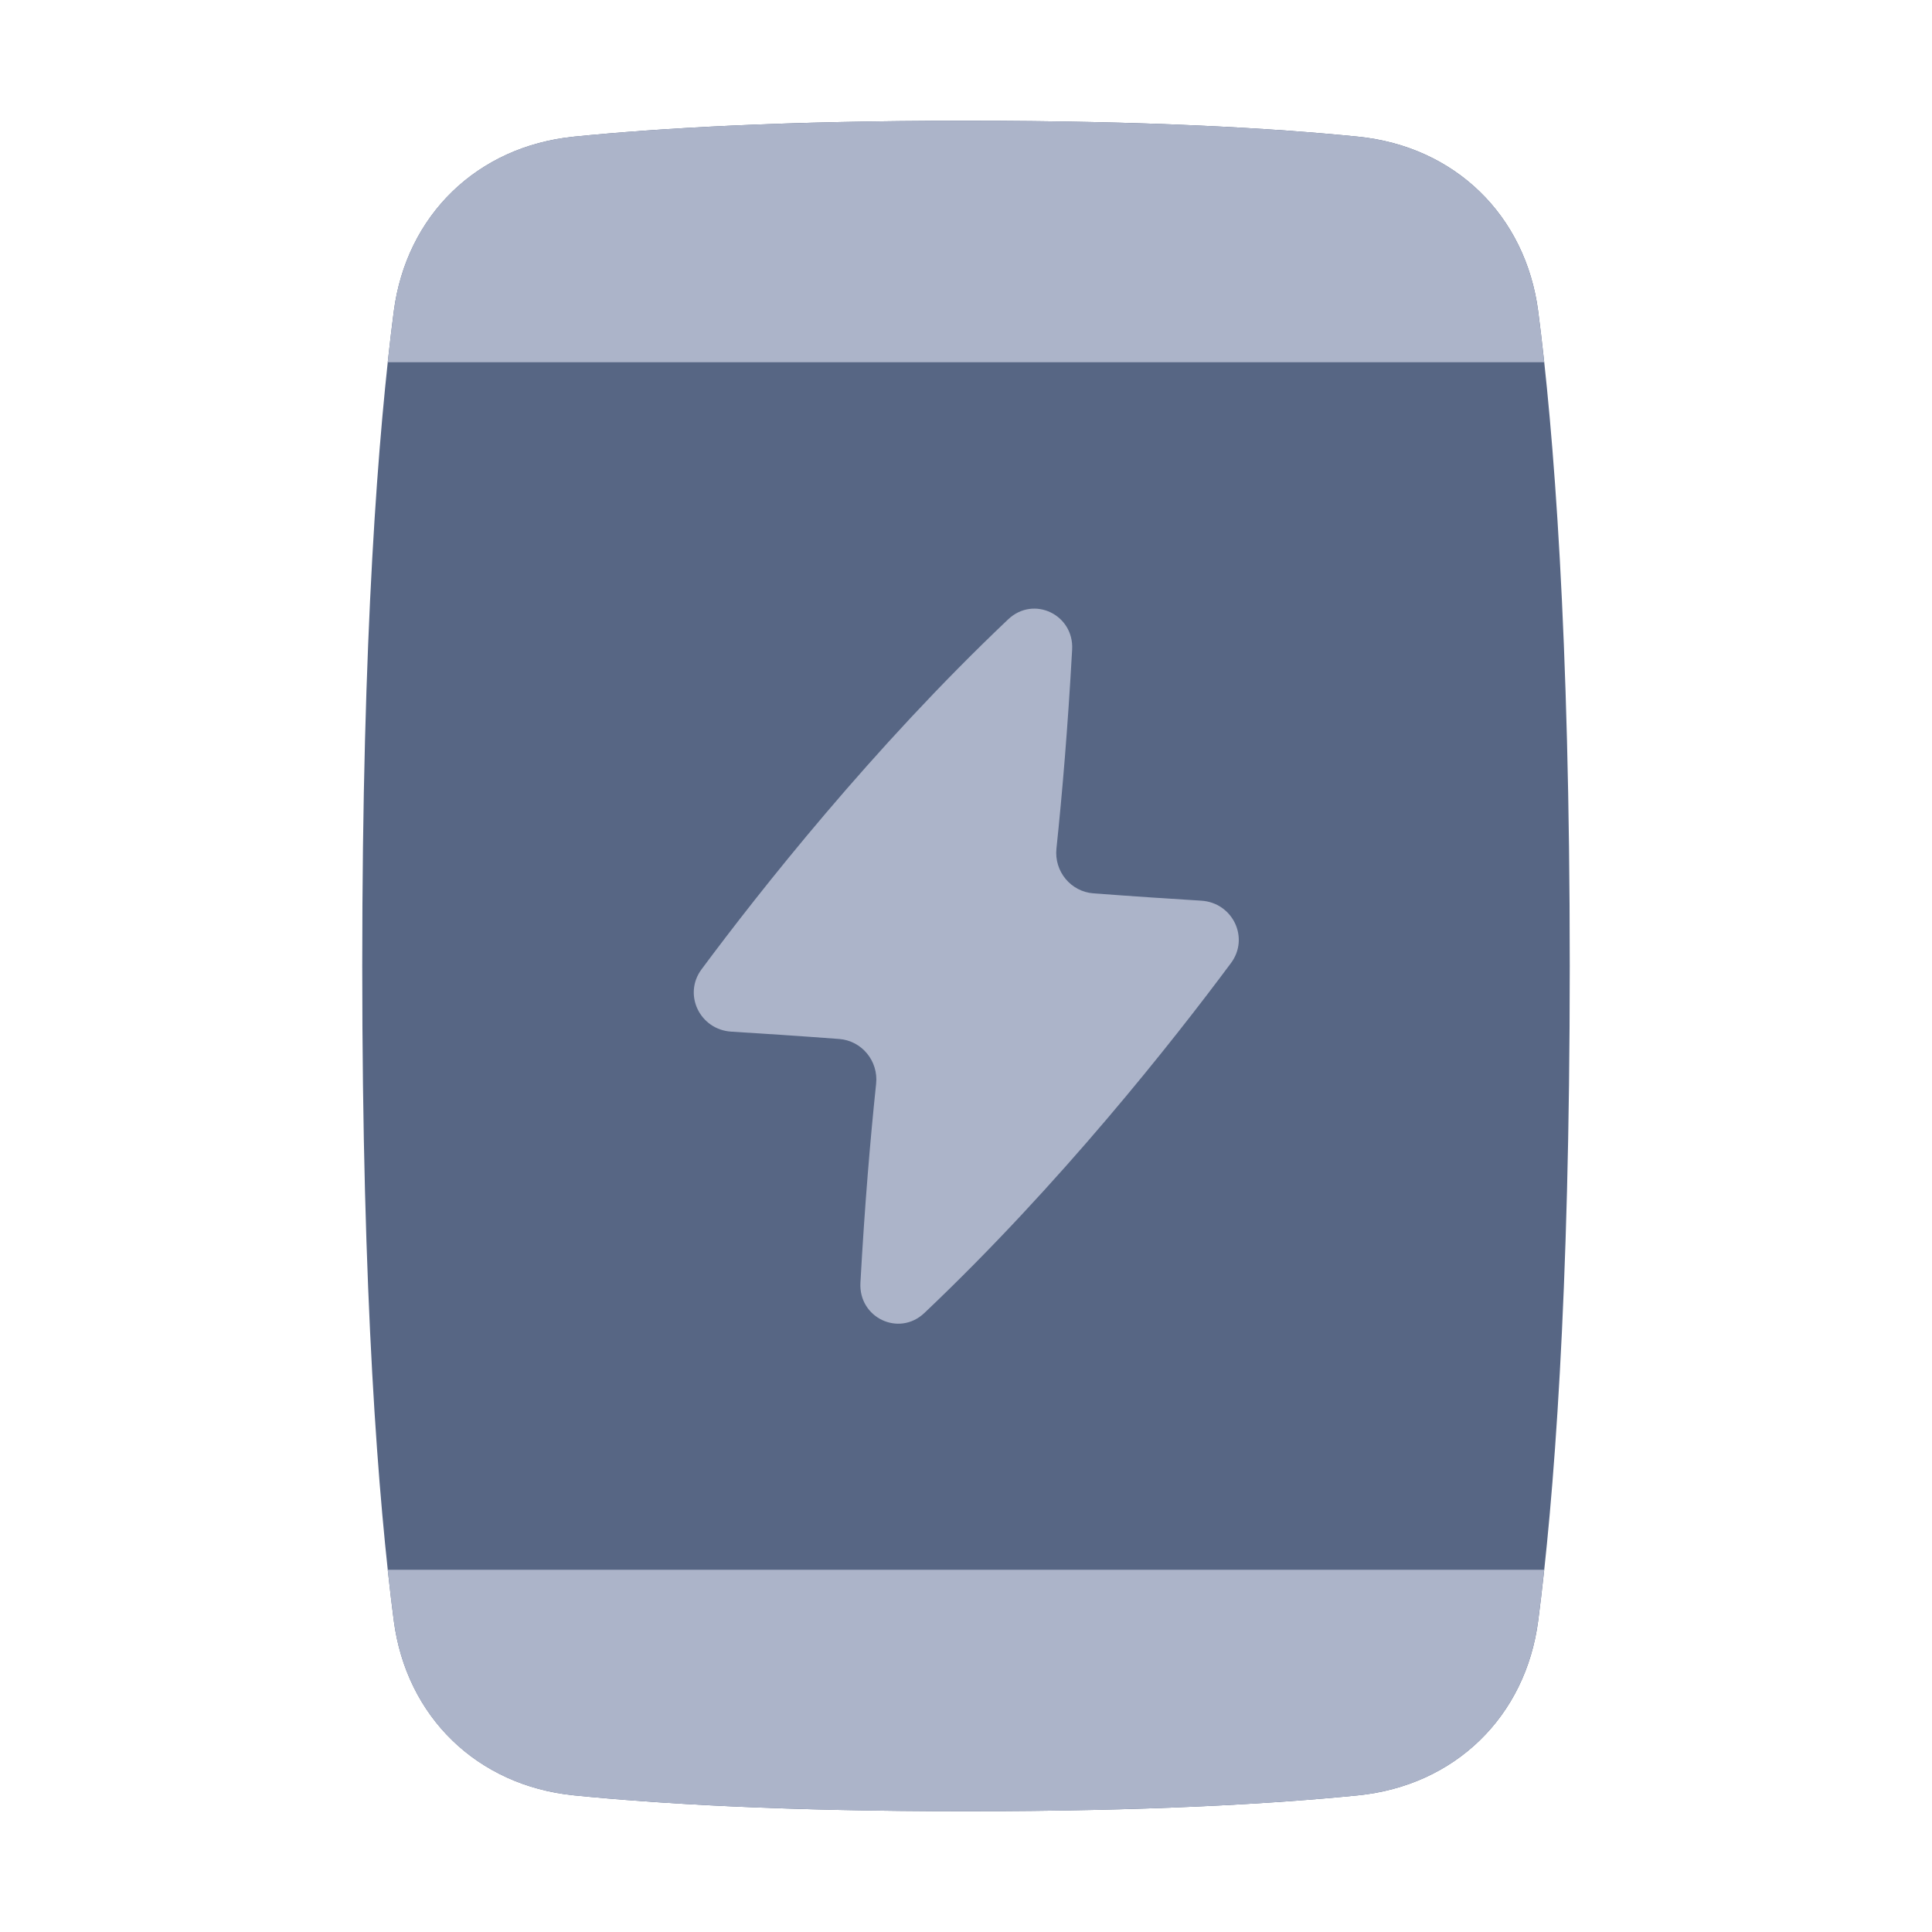 <!-- Copyright © Ewsgit 2022. -->
<!-- Licensed under the MIT License - https://ewsgit.github.io/devdash/copyright -->

<svg xmlns="http://www.w3.org/2000/svg" width="48" height="48" fill="none" viewBox="0 0 48 48"><path fill="#576684" d="M33.739 3.395C36.141 3.636 37.906 5.344 38.217 7.738C38.602 10.706 39 15.763 39 24C39 32.237 38.602 37.294 38.217 40.262C37.906 42.656 36.141 44.364 33.739 44.605C31.64 44.815 28.512 45 24 45C19.488 45 16.36 44.815 14.261 44.605C11.859 44.364 10.095 42.656 9.783 40.262C9.398 37.294 9 32.237 9 24C9 15.763 9.398 10.706 9.783 7.738C10.095 5.344 11.859 3.636 14.261 3.395C16.36 3.185 19.488 3 24 3C28.512 3 31.64 3.185 33.739 3.395Z"/><path fill="#ACB4C9" fill-rule="evenodd" d="M38.365 9C38.316 8.543 38.266 8.123 38.216 7.738C37.905 5.344 36.14 3.636 33.738 3.395C31.639 3.185 28.512 3 23.999 3C19.487 3 16.359 3.185 14.26 3.395C11.858 3.636 10.094 5.344 9.783 7.738C9.733 8.123 9.682 8.543 9.633 9H38.365ZM38.365 39C38.316 39.457 38.266 39.877 38.216 40.262C37.905 42.656 36.14 44.364 33.738 44.605C31.639 44.815 28.512 45 23.999 45C19.487 45 16.359 44.815 14.26 44.605C11.858 44.364 10.094 42.656 9.783 40.262C9.733 39.877 9.682 39.457 9.633 39H38.365Z" clip-rule="evenodd"/><path fill="#ACB4C9" fill-rule="evenodd" d="M21.767 26.925C21.826 26.361 21.412 25.855 20.847 25.813C19.823 25.736 18.904 25.676 18.171 25.631C17.39 25.584 16.964 24.71 17.43 24.082C18.869 22.146 21.671 18.588 25.047 15.388C25.68 14.788 26.685 15.269 26.637 16.139C26.53 18.071 26.391 19.716 26.247 21.083C26.188 21.647 26.602 22.153 27.167 22.195C28.191 22.272 29.109 22.332 29.843 22.377C30.624 22.424 31.05 23.298 30.584 23.926C29.145 25.862 26.343 29.419 22.967 32.62C22.334 33.22 21.329 32.739 21.377 31.869C21.484 29.937 21.623 28.291 21.767 26.925Z" clip-rule="evenodd"/></svg>